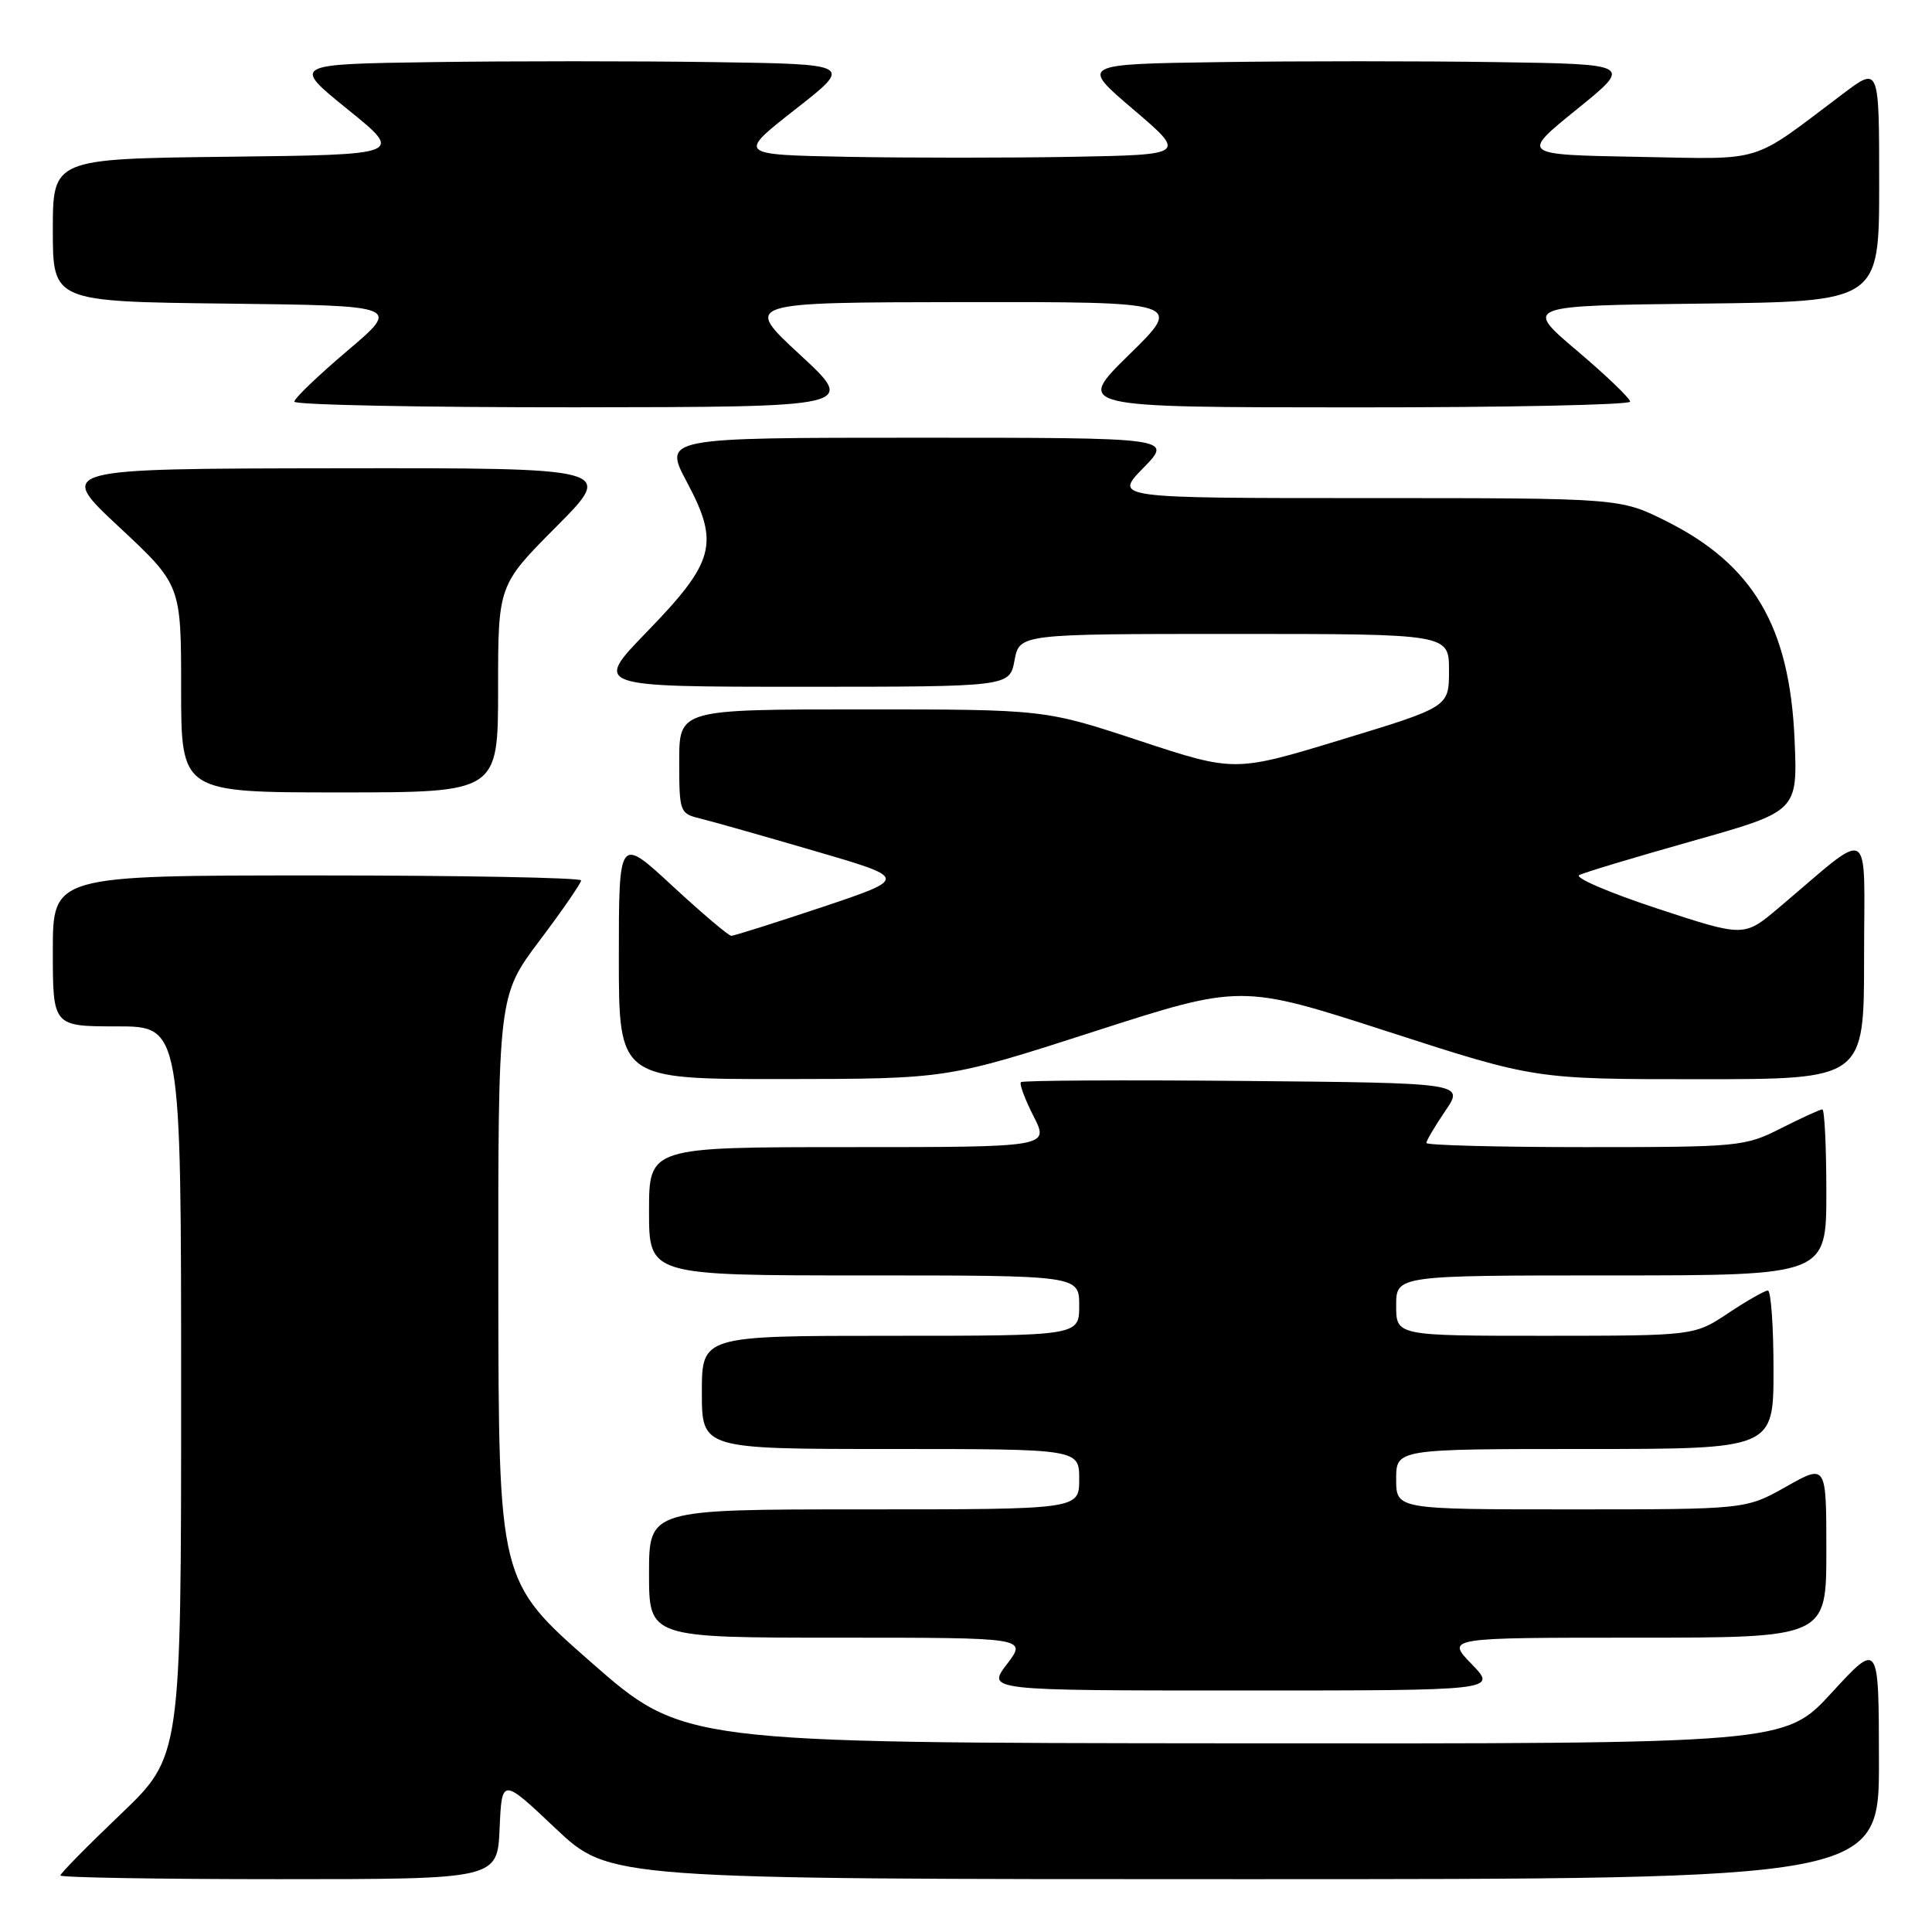 <?xml version="1.0" encoding="UTF-8" standalone="no"?>
<!DOCTYPE svg PUBLIC "-//W3C//DTD SVG 1.1//EN" "http://www.w3.org/Graphics/SVG/1.1/DTD/svg11.dtd" >
<svg xmlns="http://www.w3.org/2000/svg" xmlns:xlink="http://www.w3.org/1999/xlink" version="1.1" viewBox="0 0 256 256">
 <g >
 <path fill="currentColor"
d=" M 66.20 242.28 C 66.50 235.55 66.50 235.55 73.62 242.28 C 80.74 249.00 80.74 249.00 164.87 249.00 C 249.00 249.00 249.00 249.00 248.97 233.25 C 248.95 217.50 248.95 217.50 242.72 224.28 C 236.50 231.06 236.50 231.06 163.50 231.00 C 90.50 230.94 90.50 230.94 78.28 220.22 C 66.07 209.50 66.07 209.50 66.03 170.72 C 66.00 131.94 66.00 131.94 71.50 124.63 C 74.53 120.61 77.00 117.02 77.00 116.66 C 77.00 116.30 61.25 116.00 42.00 116.00 C 7.00 116.00 7.00 116.00 7.00 126.00 C 7.00 136.00 7.00 136.00 15.50 136.00 C 24.00 136.00 24.00 136.00 24.00 184.37 C 24.00 232.73 24.00 232.73 16.00 240.38 C 11.60 244.58 8.00 248.24 8.00 248.51 C 8.00 248.78 21.03 249.00 36.95 249.00 C 65.91 249.00 65.91 249.00 66.20 242.28 Z  M 195.00 220.50 C 191.61 217.00 191.61 217.00 216.80 217.00 C 242.00 217.00 242.00 217.00 242.00 205.49 C 242.00 193.98 242.00 193.98 236.67 196.99 C 231.34 200.00 231.34 200.00 208.17 200.00 C 185.00 200.00 185.00 200.00 185.00 196.00 C 185.00 192.00 185.00 192.00 210.00 192.00 C 235.00 192.00 235.00 192.00 235.00 181.50 C 235.00 175.72 234.66 171.00 234.25 171.00 C 233.84 171.01 231.47 172.35 229.00 174.00 C 224.50 176.99 224.50 176.99 204.75 177.00 C 185.00 177.00 185.00 177.00 185.00 173.00 C 185.00 169.00 185.00 169.00 213.50 169.00 C 242.00 169.00 242.00 169.00 242.00 158.00 C 242.00 151.95 241.76 147.00 241.47 147.00 C 241.17 147.00 238.71 148.13 236.00 149.50 C 231.20 151.93 230.49 152.00 210.03 152.00 C 198.46 152.00 189.00 151.75 189.00 151.45 C 189.00 151.14 190.13 149.23 191.51 147.20 C 194.03 143.50 194.03 143.50 164.86 143.23 C 148.82 143.09 135.51 143.16 135.28 143.39 C 135.05 143.62 135.80 145.65 136.95 147.90 C 139.04 152.00 139.04 152.00 112.52 152.00 C 86.00 152.00 86.00 152.00 86.00 160.50 C 86.00 169.00 86.00 169.00 114.50 169.00 C 143.00 169.00 143.00 169.00 143.00 173.00 C 143.00 177.00 143.00 177.00 118.00 177.00 C 93.00 177.00 93.00 177.00 93.00 184.50 C 93.00 192.00 93.00 192.00 118.00 192.00 C 143.00 192.00 143.00 192.00 143.00 196.00 C 143.00 200.00 143.00 200.00 114.50 200.00 C 86.00 200.00 86.00 200.00 86.00 208.50 C 86.00 217.00 86.00 217.00 111.05 217.00 C 136.10 217.00 136.10 217.00 133.43 220.50 C 130.76 224.00 130.76 224.00 164.58 224.00 C 198.39 224.00 198.39 224.00 195.00 220.50 Z  M 144.98 136.68 C 164.46 130.40 164.46 130.40 183.93 136.70 C 203.40 143.00 203.40 143.00 225.20 143.00 C 247.00 143.00 247.00 143.00 247.00 126.90 C 247.00 108.81 248.36 109.60 235.64 120.33 C 231.09 124.17 231.09 124.17 219.55 120.37 C 213.21 118.28 208.58 116.29 209.26 115.95 C 209.94 115.60 216.73 113.56 224.35 111.41 C 238.20 107.50 238.20 107.50 237.79 98.00 C 237.15 83.04 232.32 74.82 220.78 69.05 C 214.68 66.00 214.68 66.00 181.14 66.00 C 147.59 66.00 147.59 66.00 151.50 62.00 C 155.41 58.00 155.41 58.00 121.64 58.00 C 87.88 58.00 87.88 58.00 91.04 63.92 C 95.36 72.03 94.71 74.45 85.70 83.74 C 78.66 91.00 78.66 91.00 106.22 91.00 C 133.78 91.00 133.78 91.00 134.43 87.50 C 135.09 84.00 135.09 84.00 163.55 84.00 C 192.00 84.00 192.00 84.00 192.00 88.83 C 192.00 93.67 192.00 93.67 177.80 97.99 C 163.61 102.31 163.61 102.31 151.01 98.16 C 138.42 94.00 138.42 94.00 114.21 94.00 C 90.00 94.00 90.00 94.00 90.00 100.89 C 90.00 107.58 90.08 107.80 92.75 108.45 C 94.26 108.82 101.09 110.75 107.92 112.75 C 120.34 116.37 120.34 116.37 108.96 120.19 C 102.69 122.28 97.27 124.00 96.90 124.00 C 96.54 124.00 93.04 121.03 89.12 117.41 C 82.00 110.81 82.00 110.81 82.00 126.91 C 82.00 143.00 82.00 143.00 103.75 142.98 C 125.50 142.96 125.50 142.96 144.98 136.68 Z  M 66.00 91.27 C 66.00 77.54 66.00 77.54 73.73 69.77 C 81.45 62.00 81.45 62.00 44.48 62.05 C 7.50 62.10 7.50 62.10 15.75 69.80 C 24.00 77.50 24.00 77.50 24.00 91.25 C 24.00 105.00 24.00 105.00 45.00 105.00 C 66.00 105.00 66.00 105.00 66.00 91.27 Z  M 106.00 47.00 C 98.50 40.07 98.50 40.07 127.63 40.03 C 156.76 40.00 156.76 40.00 149.63 46.98 C 142.50 53.97 142.50 53.97 179.25 53.98 C 199.46 53.99 216.00 53.65 216.00 53.22 C 216.00 52.79 212.83 49.75 208.96 46.47 C 201.92 40.50 201.92 40.50 225.46 40.23 C 249.00 39.96 249.00 39.96 249.00 24.39 C 249.00 8.81 249.00 8.81 244.25 12.39 C 231.72 21.82 234.12 21.09 216.91 20.78 C 201.50 20.50 201.50 20.50 208.92 14.50 C 216.34 8.50 216.34 8.50 198.24 8.23 C 188.28 8.08 171.81 8.08 161.63 8.23 C 143.13 8.50 143.13 8.50 150.17 14.50 C 157.21 20.50 157.21 20.50 142.04 20.78 C 133.70 20.93 120.31 20.93 112.29 20.78 C 97.71 20.50 97.71 20.50 105.37 14.50 C 113.04 8.50 113.04 8.50 94.52 8.23 C 84.33 8.08 67.60 8.08 57.33 8.23 C 38.66 8.50 38.66 8.50 46.08 14.50 C 53.50 20.50 53.50 20.50 30.25 20.77 C 7.00 21.04 7.00 21.04 7.00 30.50 C 7.00 39.96 7.00 39.96 30.04 40.23 C 53.08 40.50 53.08 40.50 46.04 46.47 C 42.17 49.75 39.00 52.79 39.00 53.22 C 39.00 53.65 55.76 53.98 76.25 53.97 C 113.50 53.93 113.50 53.93 106.00 47.00 Z "/>
</g>
</svg>